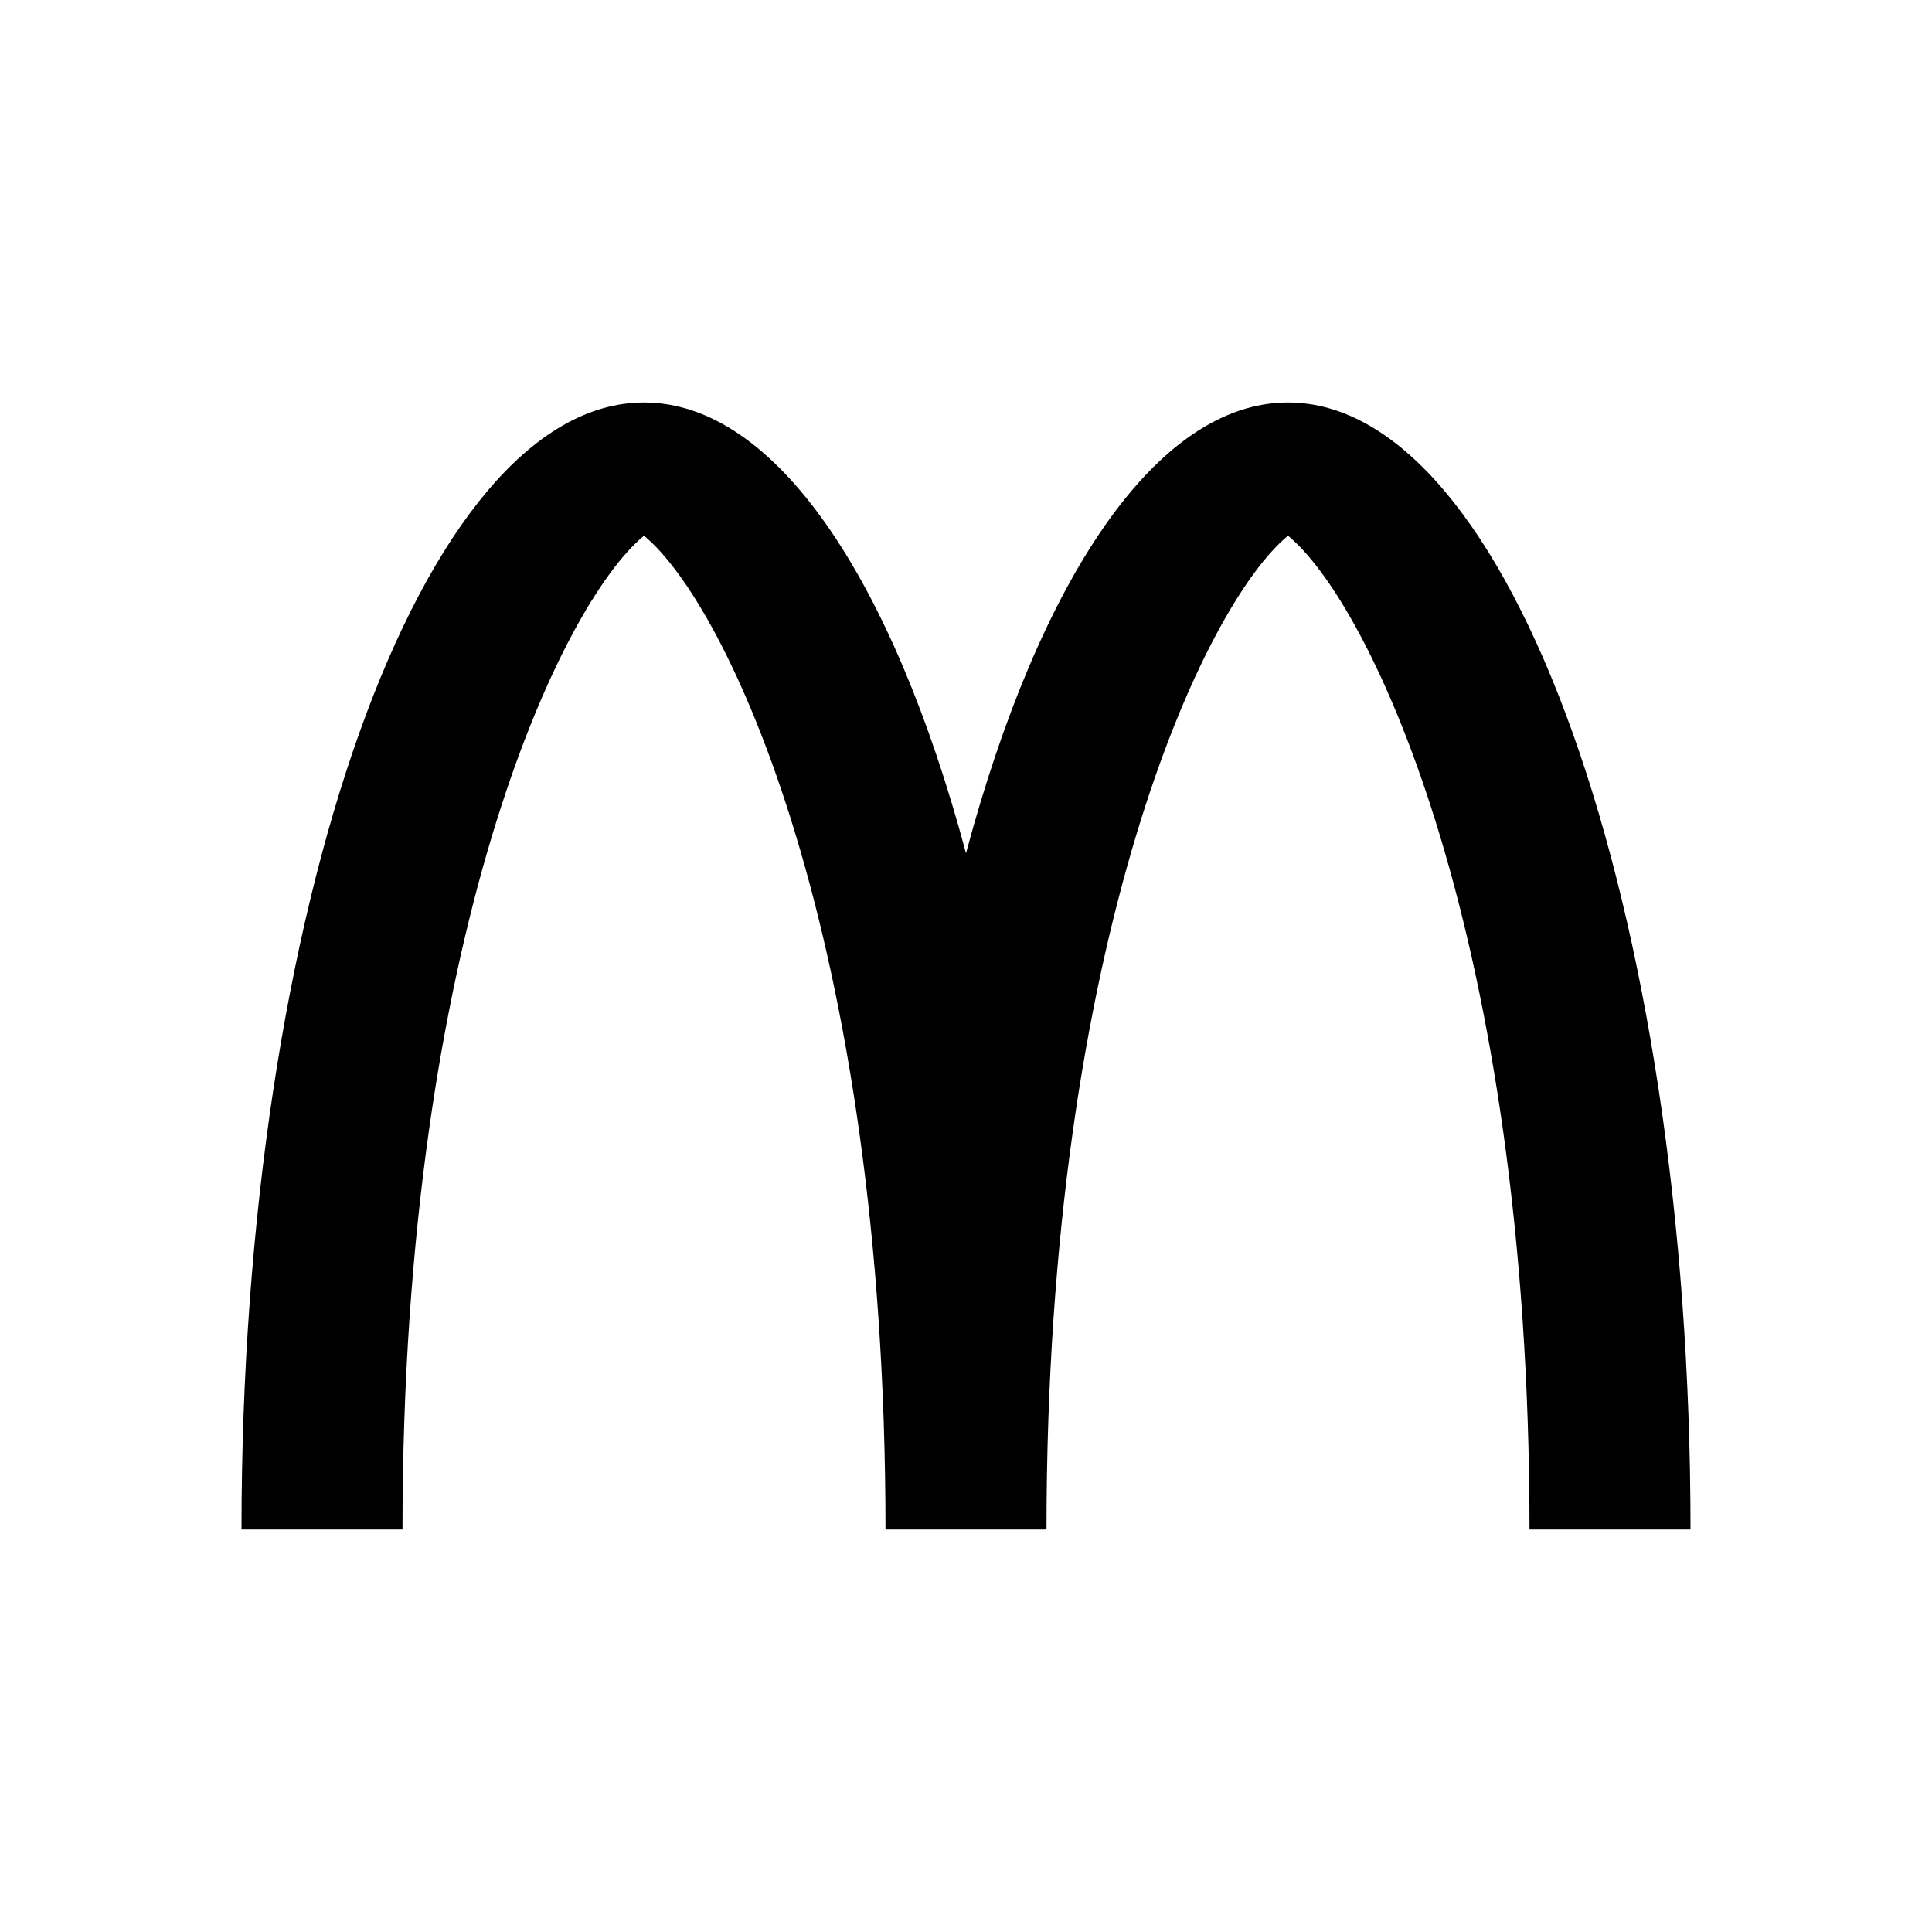 <svg xmlns="http://www.w3.org/2000/svg" viewBox="0 0 48 48"><rect width="48" height="48" style="fill:none"/><path d="M32,10c-3.27,0-6.18,4.4-8,11.2C22.18,14.4,19.27,10,16,10,10.48,10,6,22.54,6,38h4c0-14.76,3.94-23,6-24.69C18.06,15,22,23.24,22,38h4c0-14.76,3.94-23,6-24.69C34.06,15,38,23.24,38,38h4C42,22.54,37.52,10,32,10Z"/></svg>